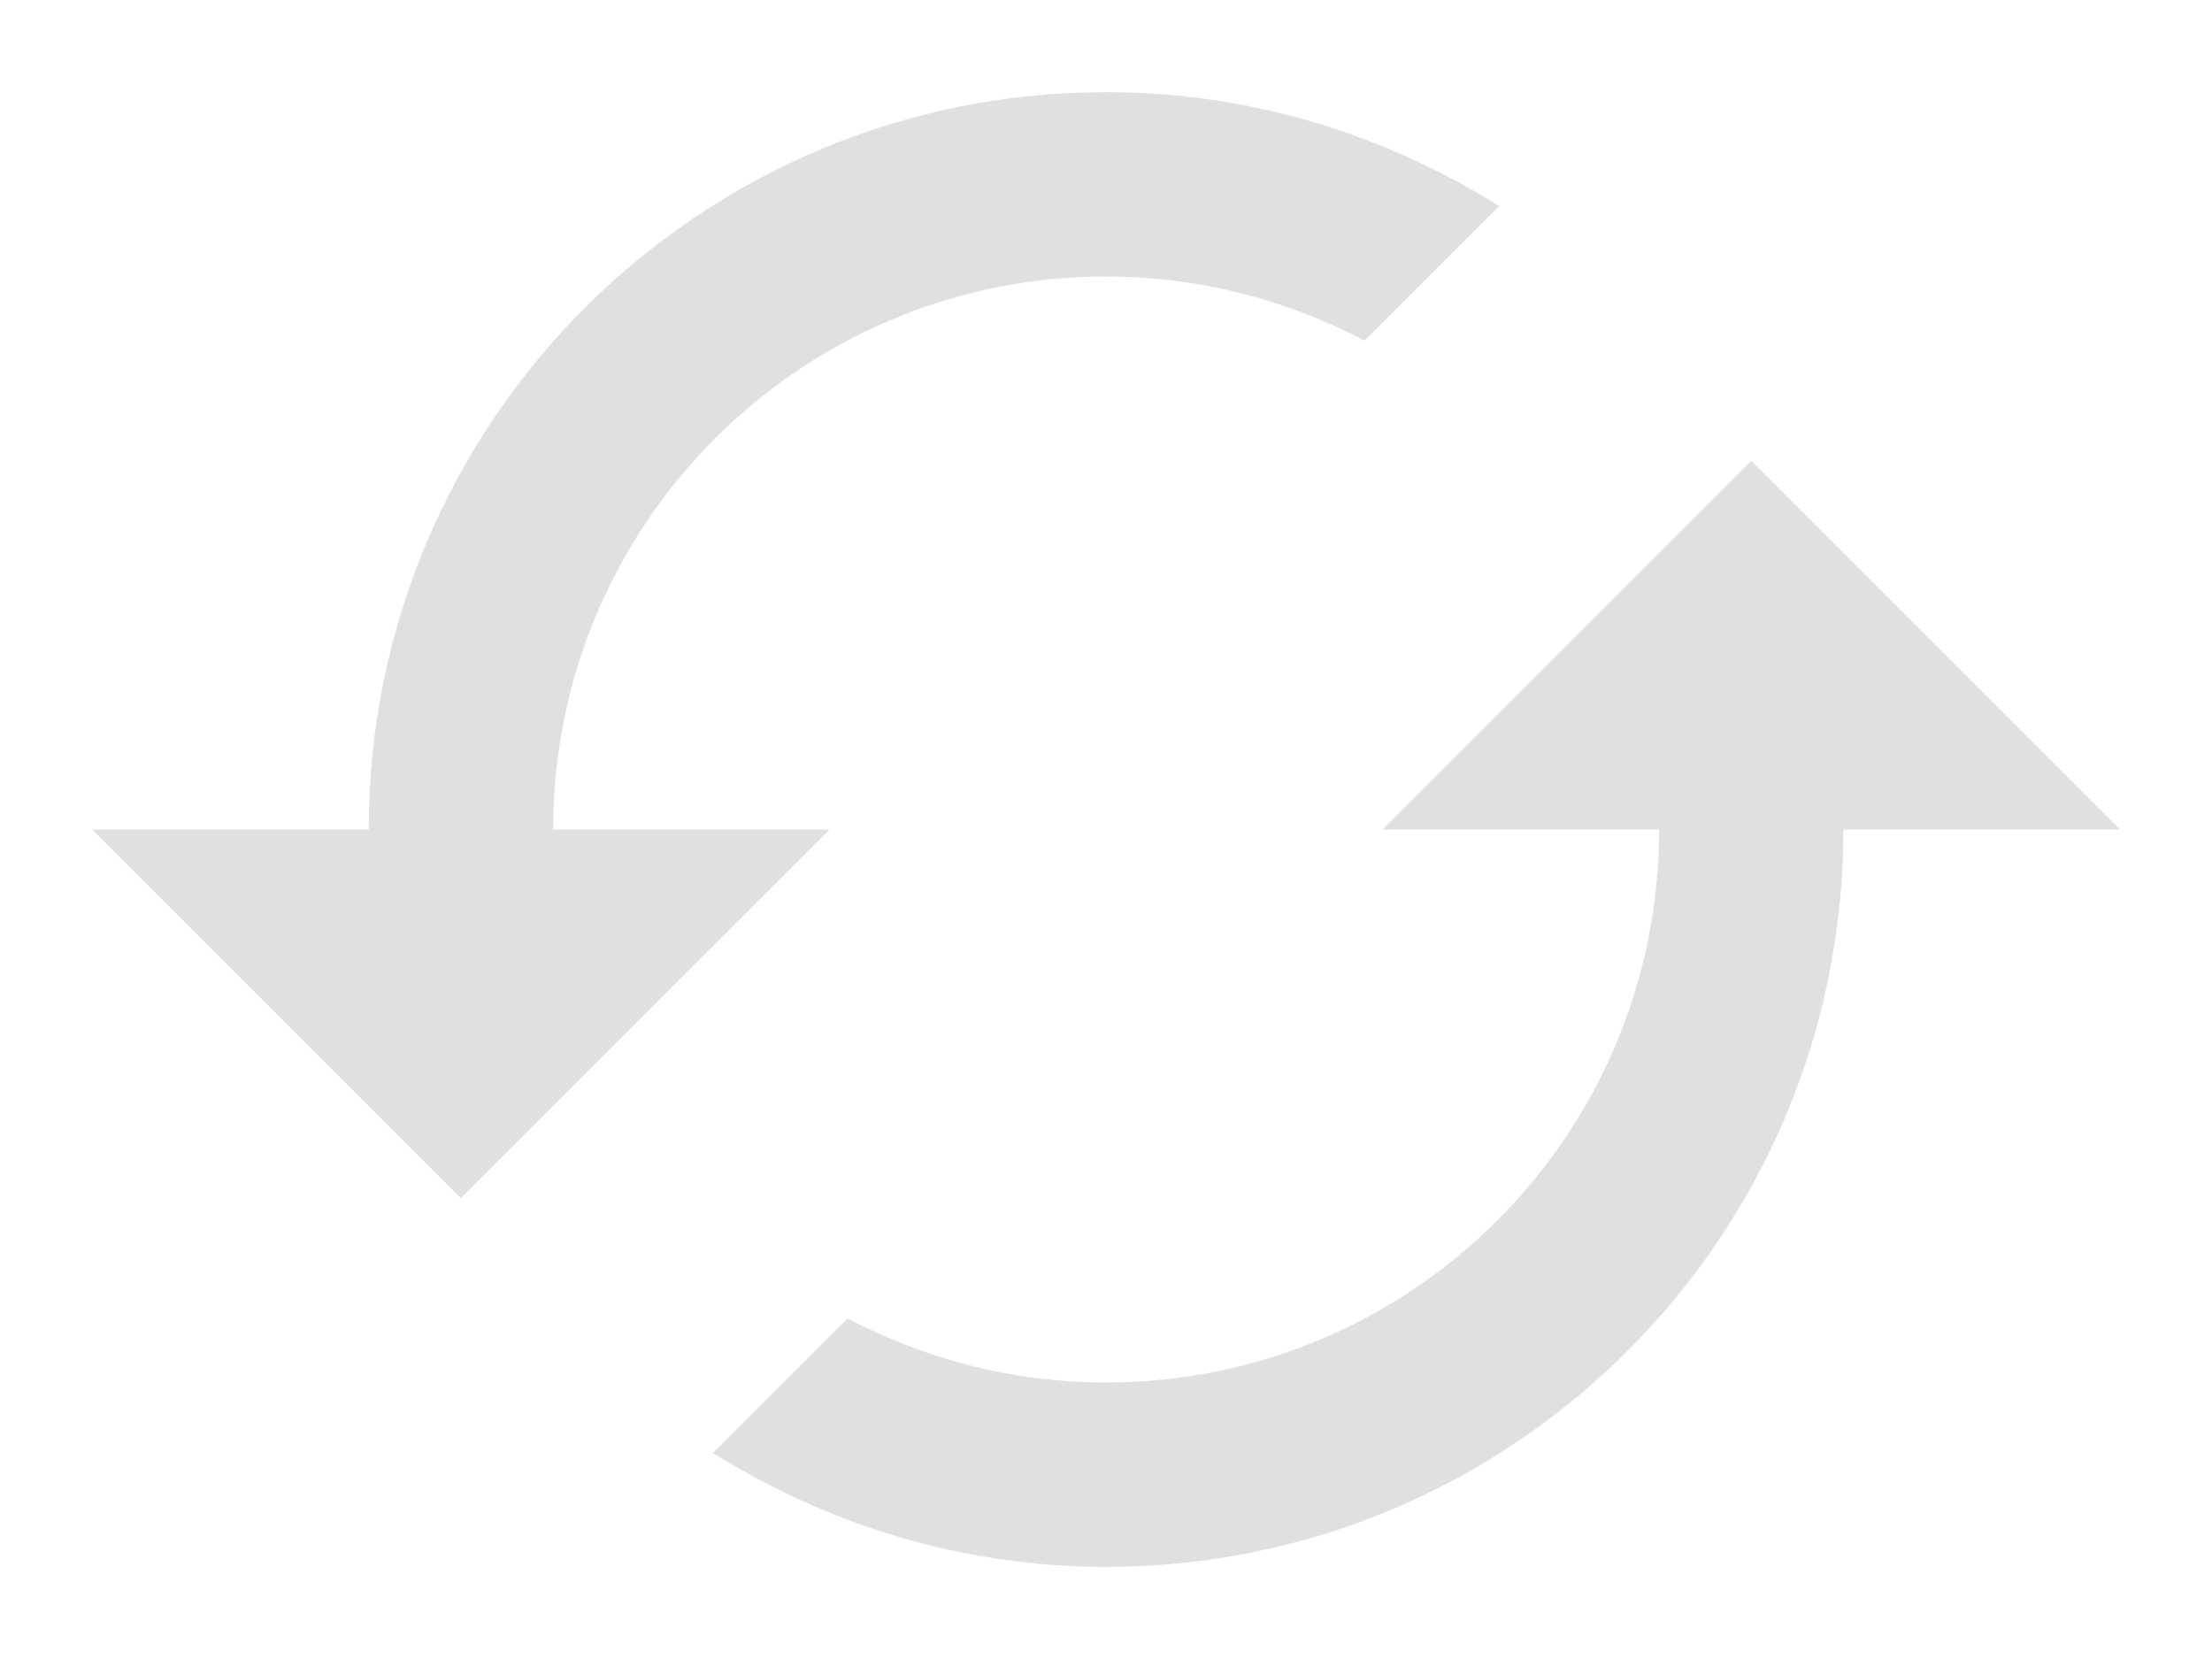 <svg width="20" height="15" viewBox="0 0 20 15" fill="none" xmlns="http://www.w3.org/2000/svg">
<path d="M15.834 4.167L12.501 7.5H15.001C15.001 10.262 12.763 12.5 10.001 12.5C9.155 12.5 8.363 12.287 7.663 11.921L6.446 13.137C7.48 13.783 8.692 14.167 10.001 14.167C13.684 14.167 16.667 11.183 16.667 7.5H19.167L15.834 4.167ZM5.001 7.5C5.001 4.738 7.238 2.5 10.001 2.5C10.847 2.5 11.638 2.713 12.338 3.079L13.555 1.863C12.521 1.217 11.309 0.833 10.001 0.833C6.317 0.833 3.334 3.817 3.334 7.5H0.834L4.167 10.833L7.501 7.5H5.001Z" fill="#E0E0E0"/>
</svg>
